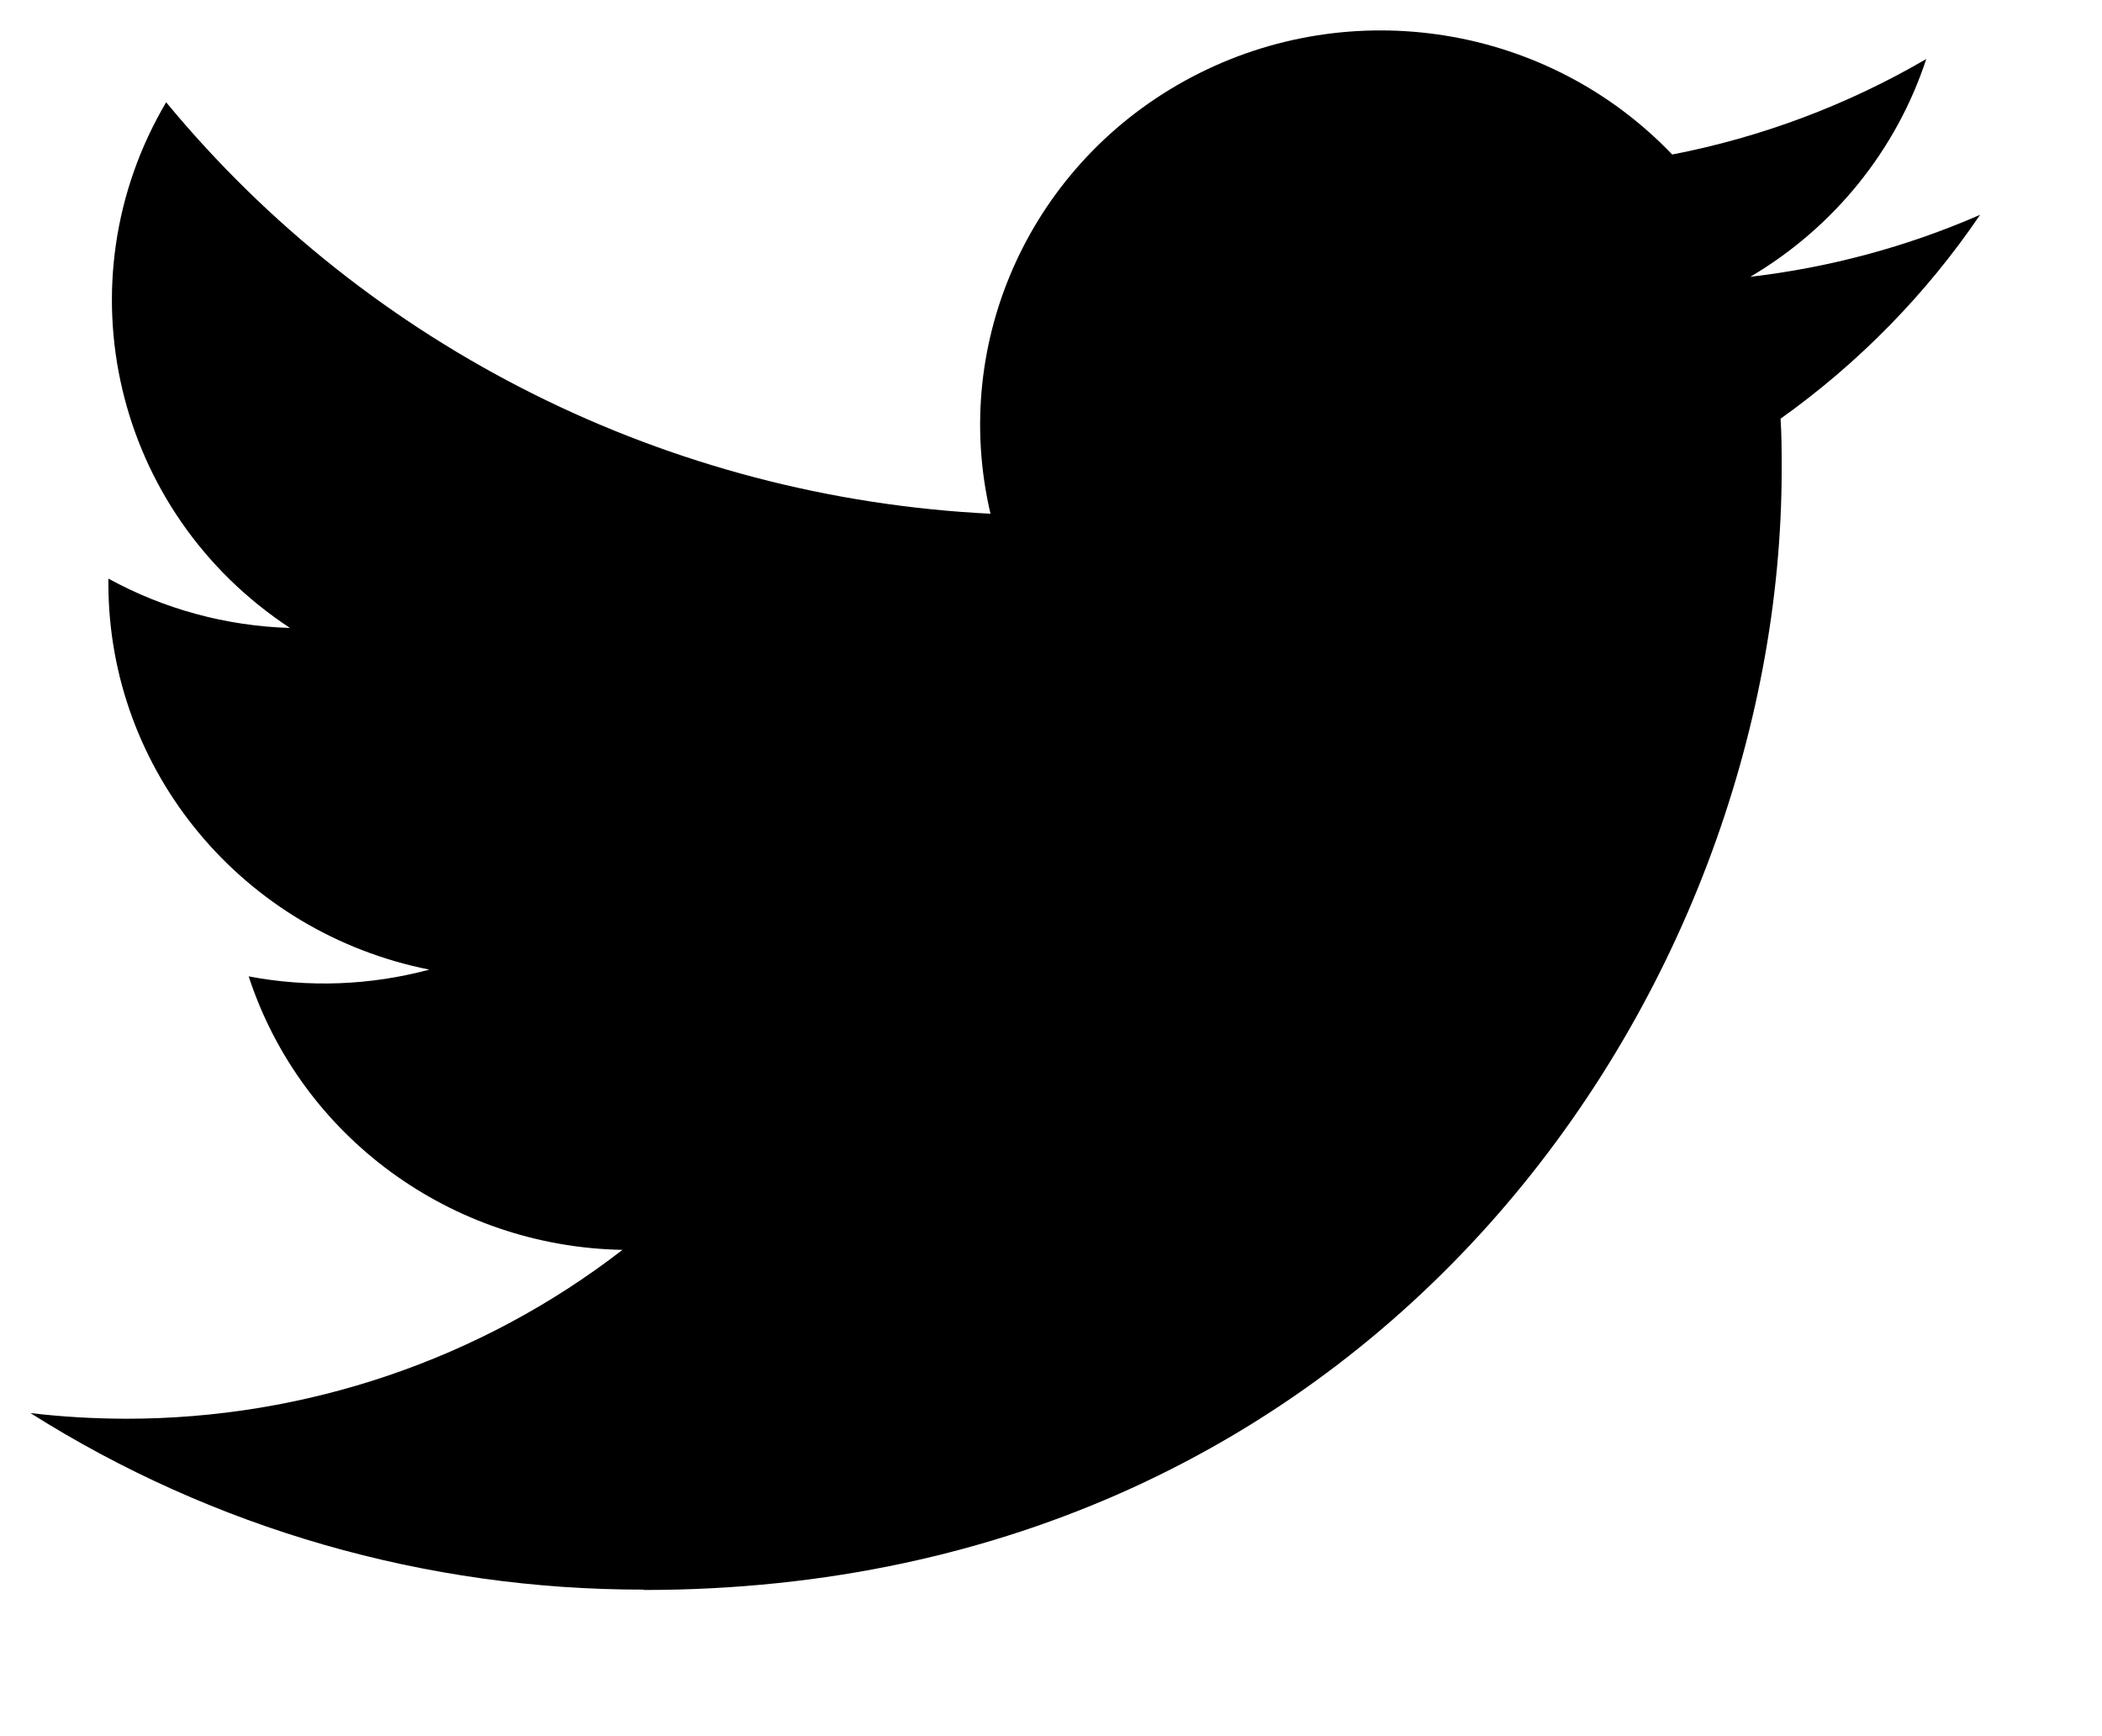 <?xml version="1.0" encoding="UTF-8"?>
<svg width="23px" height="19px" viewBox="0 0 23 19" version="1.1" xmlns="http://www.w3.org/2000/svg" xmlns:xlink="http://www.w3.org/1999/xlink">
    <title>2A60B6F1-64F9-4FF8-9161-92C418562698</title>
    <defs>
        <filter id="filter-1">
            <feColorMatrix in="SourceGraphic" type="matrix" values="0 0 0 0 0 0 0 0 0 0 0 0 0 0 0 0 0 0 1 0"></feColorMatrix>
        </filter>
    </defs>
    <g id="Page-1" stroke="none" stroke-width="1" fill="none" fill-rule="evenodd">
        <g id="Icons" transform="translate(-534, -686)">
            <g id="icon/content/add_24px-copy-9" transform="translate(534, 686)">
                <g filter="url(#filter-1)" id="Twitter_Logo_Blue">
                    <g transform="translate(0.333, 0.333)">
                        <path d="M6.709,17.067 C14.759,17.067 19.162,10.5 19.162,4.806 C19.162,4.619 19.162,4.433 19.15,4.249 C20.006,3.639 20.746,2.883 21.333,2.018 C20.535,2.366 19.687,2.595 18.819,2.696 C19.733,2.157 20.417,1.31 20.744,0.313 C19.885,0.814 18.945,1.168 17.964,1.358 C16.608,-0.062 14.452,-0.41 12.706,0.511 C10.96,1.431 10.058,3.389 10.505,5.289 C6.986,5.115 3.707,3.478 1.485,0.786 C0.323,2.755 0.916,5.274 2.84,6.539 C2.143,6.518 1.462,6.333 0.853,5.999 C0.853,6.017 0.853,6.036 0.853,6.054 C0.854,8.105 2.323,9.872 4.365,10.278 C3.72,10.451 3.044,10.477 2.388,10.352 C2.962,12.108 4.605,13.31 6.478,13.345 C4.928,14.544 3.013,15.195 1.042,15.193 C0.694,15.192 0.346,15.172 0,15.131 C2.002,16.396 4.331,17.066 6.709,17.063" id="Path" fill="#000000"></path>
                    </g>
                </g>
            </g>
        </g>
    </g>
</svg>